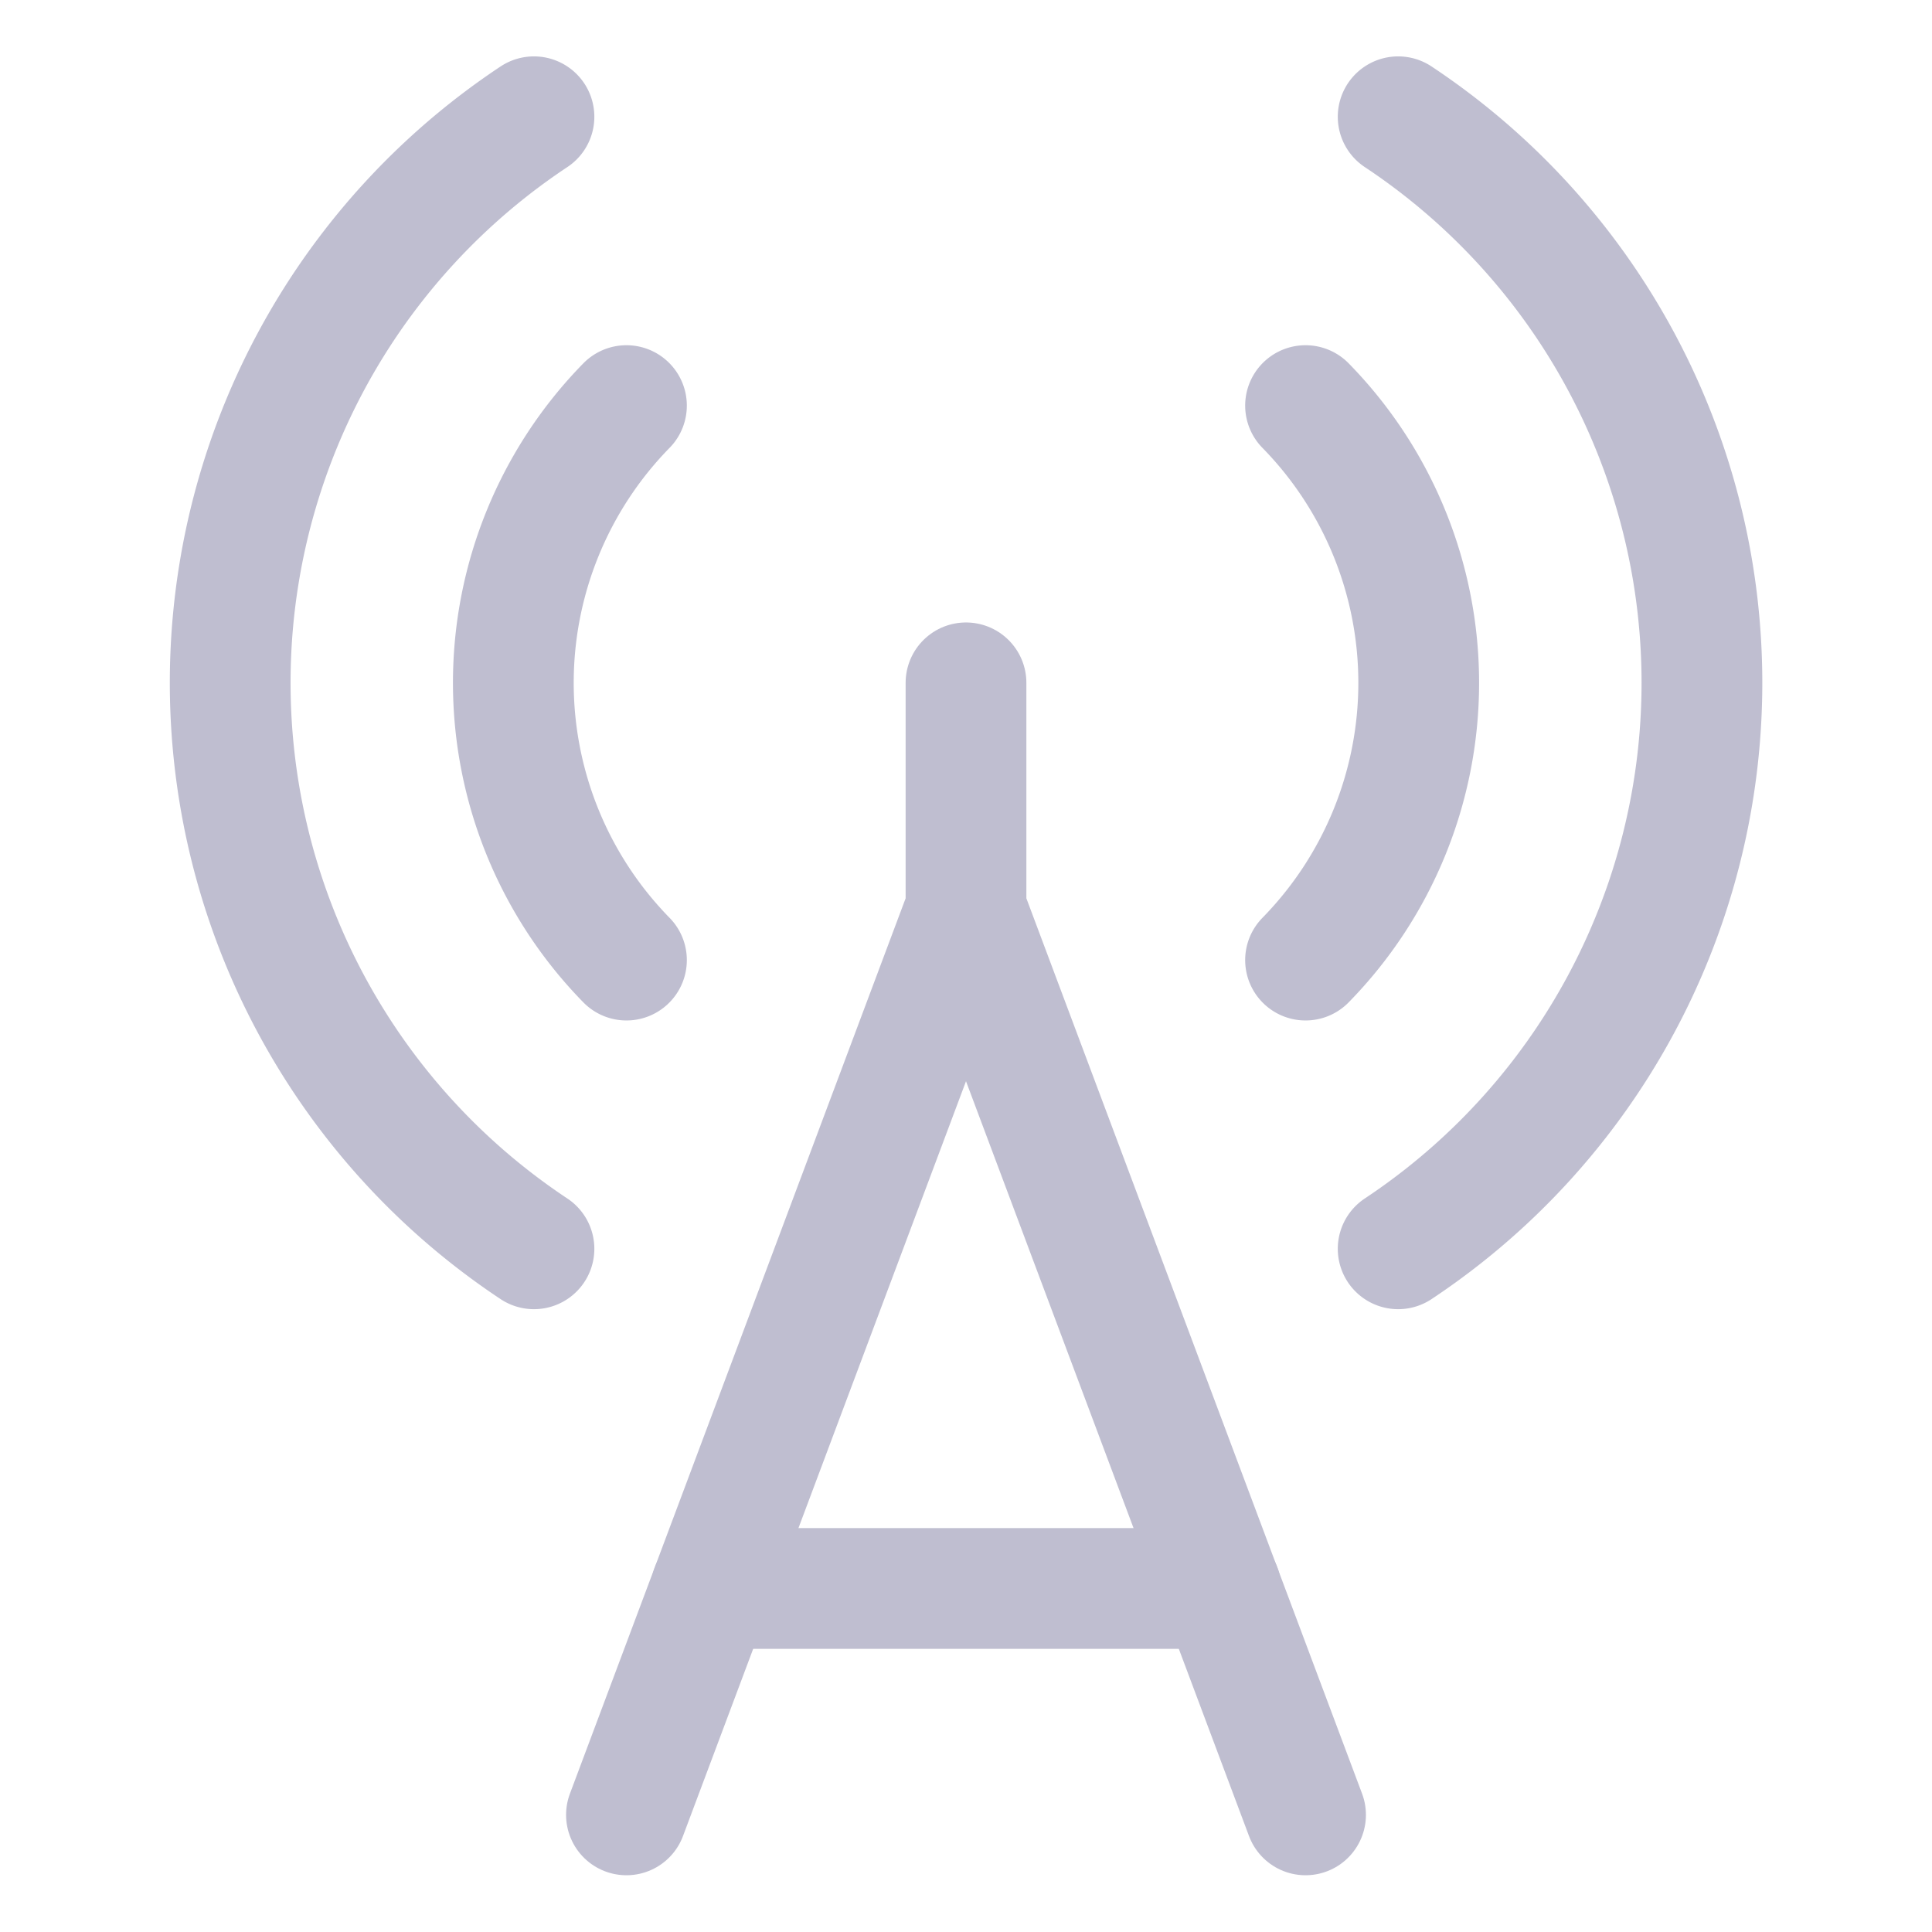 <svg viewBox="-0.5 -0.5 16 16" xmlns="http://www.w3.org/2000/svg" height="16" width="16"><path d="m4.688 14.53 2.812 -7.5 0 -1.875 0 1.875 2.812 7.5" fill="none" stroke="#bfbed0" stroke-linecap="round" stroke-linejoin="round" stroke-width="1"></path><path d="M11.079 0.467a5.625 5.625 0 0 1 0 9.375" fill="none" stroke="#bfbed0" stroke-linecap="round" stroke-linejoin="round" stroke-width="1"></path><path d="M10.312 2.859a3.281 3.281 0 0 1 0 4.592" fill="none" stroke="#bfbed0" stroke-linecap="round" stroke-linejoin="round" stroke-width="1"></path><path d="M3.922 0.467a5.625 5.625 0 0 0 0 9.375" fill="none" stroke="#bfbed0" stroke-linecap="round" stroke-linejoin="round" stroke-width="1"></path><path d="M4.688 2.859a3.282 3.282 0 0 0 0 4.592" fill="none" stroke="#bfbed0" stroke-linecap="round" stroke-linejoin="round" stroke-width="1"></path><path d="m5.391 12.655 4.219 0" fill="none" stroke="#bfbed0" stroke-linecap="round" stroke-linejoin="round" stroke-width="1"></path></svg>